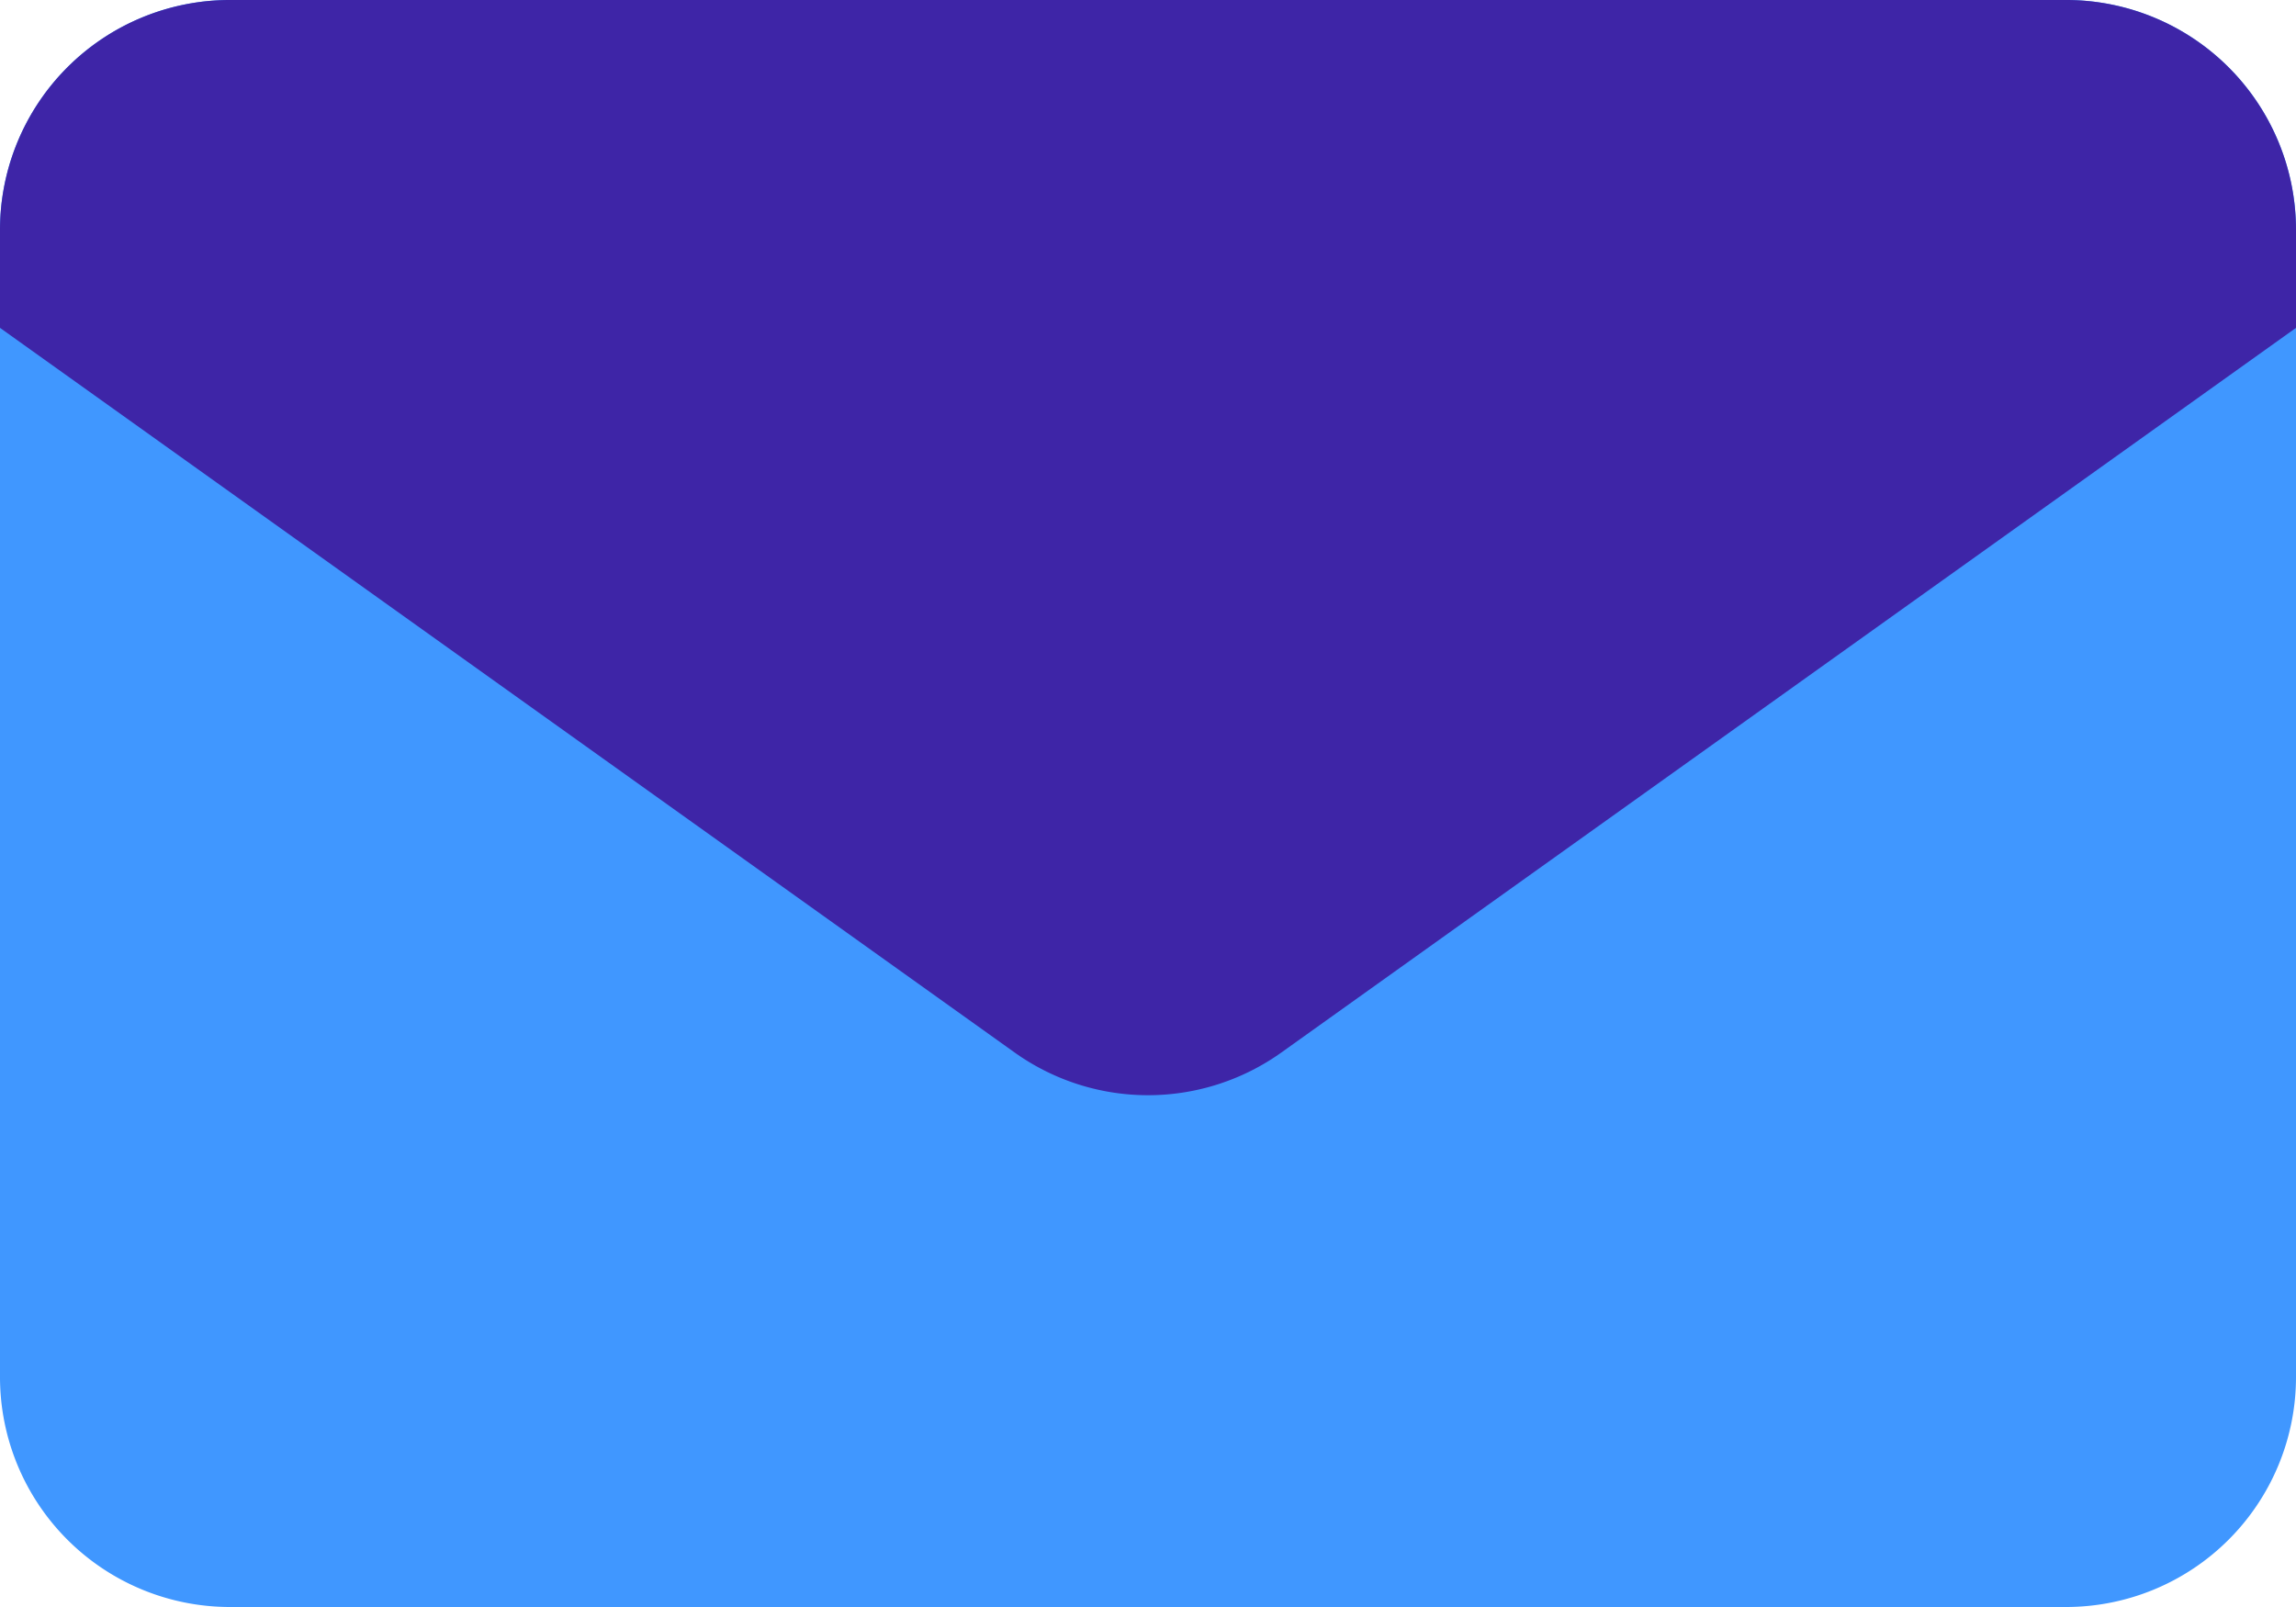 <svg id="Réteg_1" data-name="Réteg 1" xmlns="http://www.w3.org/2000/svg" viewBox="0 0 64 44.8"><title>email</title><g id="Icon-_-Email" data-name="Icon-/-Email"><g id="icon"><path id="Fill-1" d="M85.6,38H34.4A6.41,6.41,0,0,0,28,44.4v32a6.41,6.41,0,0,0,6.4,6.4H85.6A6.41,6.41,0,0,0,92,76.4v-32A6.41,6.41,0,0,0,85.6,38" transform="translate(-28 -38)" style="fill:#4097ff"/><path id="Fill-3" d="M28,44.4v2.74l28.28,20.2a6.4,6.4,0,0,0,7.44,0L92,47.14V44.4A6.41,6.41,0,0,0,85.6,38H34.4A6.41,6.41,0,0,0,28,44.4" transform="translate(-28 -38)" style="fill:#3e25a7"/></g></g></svg>